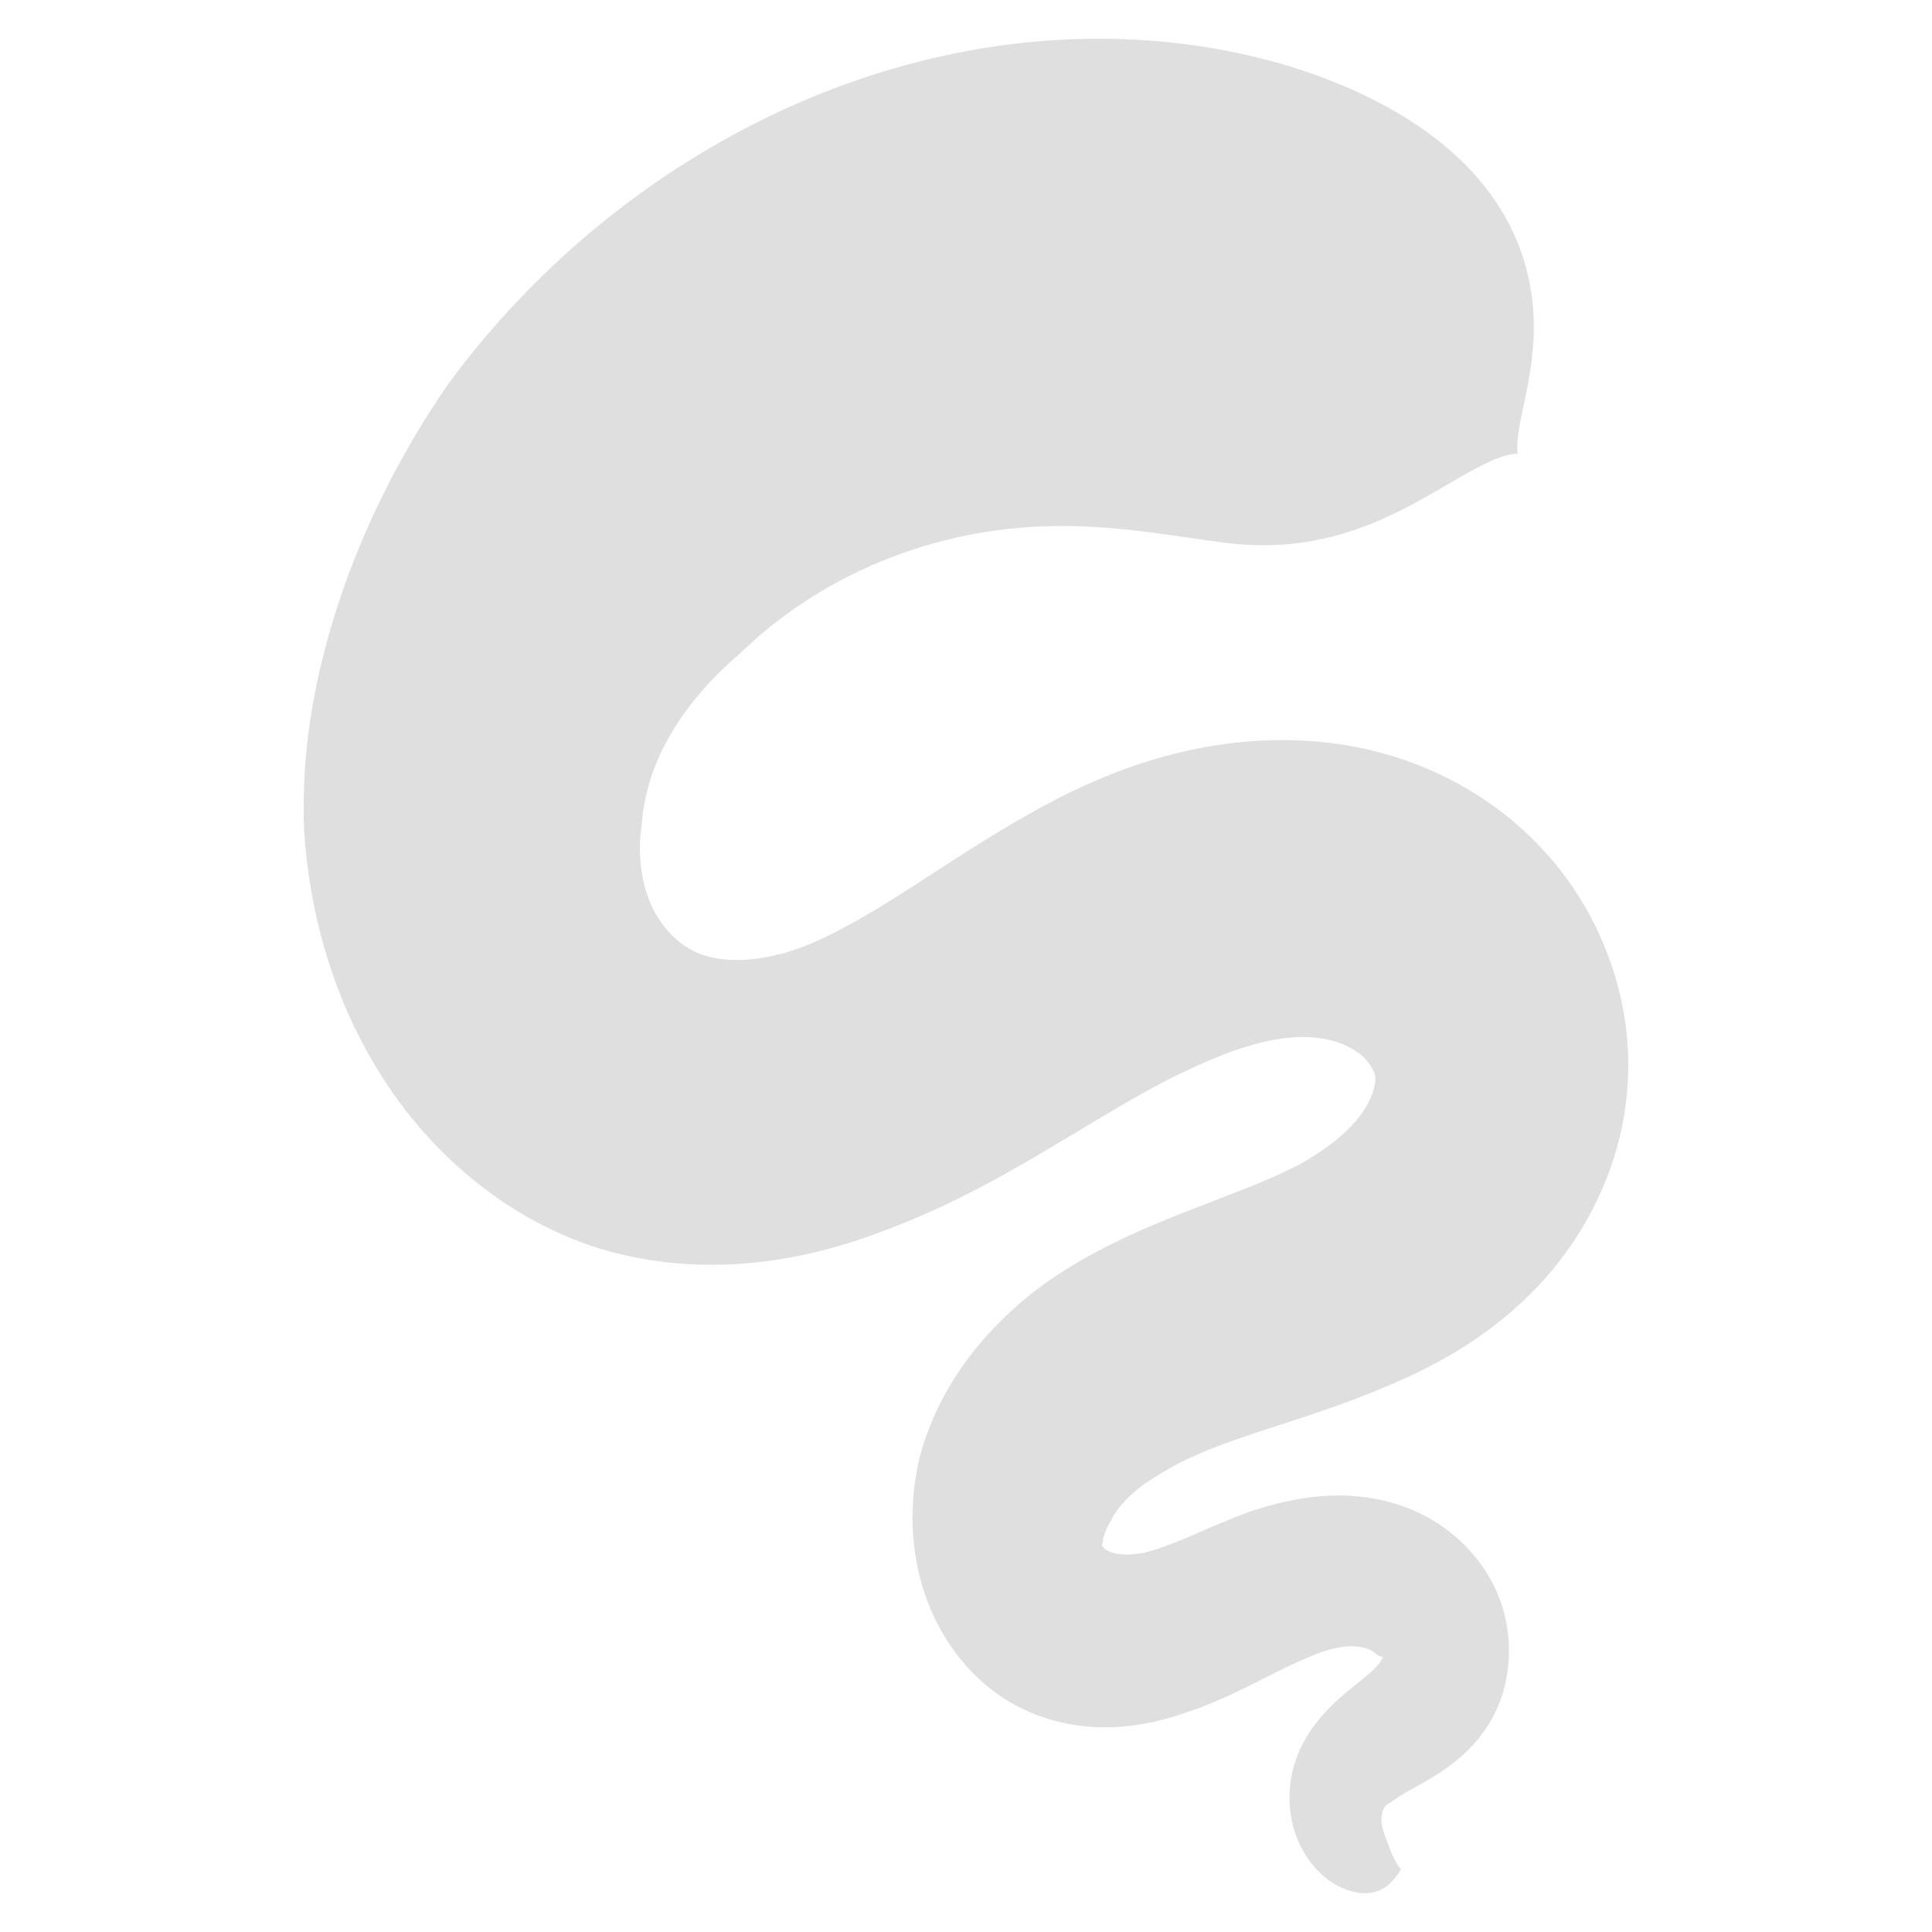 <?xml version="1.0" encoding="UTF-8" standalone="no"?>
<svg
   width="64"
   height="64"
   version="1.1"
   id="svg73"
   sodipodi:docname="rnote.svg"
   inkscape:version="1.4.2 (ebf0e940d0, 2025-05-08)"
   xmlns:inkscape="http://www.inkscape.org/namespaces/inkscape"
   xmlns:sodipodi="http://sodipodi.sourceforge.net/DTD/sodipodi-0.dtd"
   xmlns="http://www.w3.org/2000/svg"
   xmlns:svg="http://www.w3.org/2000/svg"
   xmlns:rdf="http://www.w3.org/1999/02/22-rdf-syntax-ns#"
   xmlns:cc="http://creativecommons.org/ns#"
   xmlns:dc="http://purl.org/dc/elements/1.1/">
  <sodipodi:namedview
     pagecolor="#f5f7fa"
     bordercolor="#666666"
     borderopacity="1"
     objecttolerance="10"
     gridtolerance="10"
     guidetolerance="10"
     inkscape:pageopacity="0"
     inkscape:pageshadow="2"
     inkscape:window-width="1377"
     inkscape:window-height="886"
     id="namedview75"
     showgrid="false"
     inkscape:zoom="6.2890624"
     inkscape:cx="37.445963"
     inkscape:cy="34.901864"
     inkscape:window-x="1"
     inkscape:window-y="75"
     inkscape:window-maximized="0"
     inkscape:current-layer="g877"
     inkscape:document-rotation="0"
     inkscape:pagecheckerboard="0"
     inkscape:showpageshadow="2"
     inkscape:deskcolor="#d1d1d1" />
  <defs
     id="defs29" />
  <circle
     cx="32.516"
     cy="31.878"
     r="0"
     fill="url(#b)"
     stroke-width="1.571"
     id="circle41"
     style="fill:url(#b)" />
  <g
     aria-label="GZ"
     transform="matrix(1.221,0,0,0.819,0.496,-0.166)"
     id="text93"
     style="font-weight:bold;font-size:11.526px;line-height:1.25;font-family:sans-serif;-inkscape-font-specification:'sans-serif Bold';fill:#f2f2f2;stroke-width:0.288" />
  <g
     id="g877"
     transform="matrix(1.1,0,0,1.1,-3.185,-3.207)">
    <path
       style="fill:#dfdfdf;fill-opacity:1;stroke:none;stroke-width:0.904;stroke-dasharray:none;stroke-opacity:0.6"
       d="m 48.6,16.579 c -0.108,-0.881 0.568,-2.276 0.477,-4.174 -0.094,-1.902 -1.015,-4.551 -4.798,-6.474 -0.067,-0.034 -0.135,-0.068 -0.205,-0.102 -2.461,-1.2 -6.048,-2.059 -10.232,-1.639 -3.251,0.328 -6.627,1.413 -9.811,3.327 -2.864,1.716 -5.504,4.066 -7.645,6.972 -1.258,1.827 -2.355,3.896 -3.14,6.128 -0.339,0.965 -0.62,1.963 -0.831,2.984 -0.272,1.326 -0.421,2.777 -0.363,4.307 0.155,2.427 0.84,5.08 2.37,7.467 0.723,1.132 1.621,2.158 2.66,3.015 1.033,0.856 2.215,1.549 3.505,2.004 2.069,0.714 4.102,0.714 5.785,0.445 0.892,-0.142 1.712,-0.362 2.434,-0.606 0.892,-0.3 1.712,-0.646 2.358,-0.94 1.41,-0.652 2.733,-1.435 3.786,-2.065 1.053,-0.631 2.086,-1.265 3.078,-1.778 0.591,-0.297 1.293,-0.628 1.987,-0.878 0.184,-0.065 0.369,-0.127 0.553,-0.179 0.691,-0.201 1.372,-0.291 1.978,-0.226 0.518,0.053 0.957,0.232 1.252,0.451 0.126,0.083 0.234,0.201 0.325,0.325 0.079,0.114 0.132,0.223 0.161,0.281 0.033,0.074 0.05,0.226 -0.007,0.445 -0.053,0.223 -0.167,0.479 -0.342,0.736 -0.181,0.263 -0.433,0.535 -0.772,0.816 -0.334,0.272 -0.731,0.538 -1.194,0.795 -1.015,0.516 -2.025,0.863 -3.444,1.422 -1.287,0.507 -2.824,1.163 -4.263,2.201 -0.755,0.563 -1.51,1.265 -2.159,2.115 -0.647,0.85 -1.208,1.877 -1.521,3.08 -0.281,1.203 -0.296,2.538 0.082,3.822 0.19,0.652 0.483,1.271 0.857,1.821 0.38,0.557 0.857,1.061 1.422,1.462 1.004,0.705 2.11,0.965 3.066,0.993 h 0.325 c 0.81,-0.022 1.583,-0.198 2.288,-0.448 0.737,-0.238 1.404,-0.56 1.978,-0.844 0.585,-0.294 1.036,-0.532 1.507,-0.73 0.43,-0.201 0.805,-0.331 1.144,-0.387 0.322,-0.053 0.585,-0.027 0.775,0.027 0.085,0.025 0.161,0.065 0.222,0.105 0.06,0.041 0.099,0.077 0.12,0.096 0.033,0.015 0.062,0.04 0.082,0.046 0.023,0 0.043,0.013 0.073,0.007 0.027,-0.007 0,0.093 -0.105,0.222 -0.123,0.151 -0.301,0.303 -0.576,0.529 -0.266,0.213 -0.629,0.495 -0.96,0.841 -0.366,0.38 -0.723,0.863 -0.942,1.459 -0.22,0.603 -0.255,1.221 -0.164,1.765 0.105,0.634 0.383,1.153 0.705,1.521 0.433,0.501 0.936,0.714 1.308,0.773 0.091,0.013 0.176,0.019 0.254,0.015 0.661,-0.025 0.928,-0.56 1.045,-0.717 -0.164,-0.164 -0.331,-0.584 -0.462,-0.943 -0.014,-0.041 -0.029,-0.077 -0.041,-0.117 -0.053,-0.158 -0.099,-0.331 -0.088,-0.485 0.007,-0.111 0.033,-0.229 0.082,-0.303 0.041,-0.065 0.099,-0.124 0.152,-0.145 0.053,-0.026 0.14,-0.099 0.298,-0.201 0.196,-0.124 0.334,-0.195 0.682,-0.393 0.272,-0.151 0.676,-0.387 1.062,-0.705 0.386,-0.318 0.831,-0.782 1.147,-1.428 0.281,-0.578 0.418,-1.218 0.418,-1.849 0.003,-0.631 -0.132,-1.243 -0.366,-1.79 -0.246,-0.55 -0.585,-1.02 -0.971,-1.407 -0.389,-0.39 -0.831,-0.699 -1.293,-0.931 -0.928,-0.461 -1.905,-0.591 -2.762,-0.557 -0.887,0.035 -1.7,0.244 -2.37,0.467 -0.661,0.235 -1.346,0.544 -1.832,0.751 -0.559,0.238 -0.989,0.402 -1.396,0.501 -0.383,0.071 -0.673,0.065 -0.884,0.015 -0.026,-0.006 -0.053,-0.013 -0.079,-0.022 -0.214,-0.071 -0.331,-0.195 -0.298,-0.257 0.017,-0.025 0.021,-0.055 0.026,-0.108 0.006,-0.049 0.012,-0.105 0.035,-0.155 0.035,-0.105 0.094,-0.288 0.214,-0.458 0.088,-0.189 0.234,-0.402 0.474,-0.643 0.246,-0.247 0.568,-0.498 0.954,-0.72 0.778,-0.495 1.706,-0.863 2.908,-1.261 1.112,-0.371 2.636,-0.826 4.038,-1.441 0.755,-0.315 1.539,-0.702 2.3,-1.19 0.778,-0.498 1.548,-1.11 2.25,-1.867 0.729,-0.792 1.361,-1.725 1.826,-2.77 0.477,-1.076 0.787,-2.297 0.816,-3.605 0.029,-1.289 -0.22,-2.507 -0.635,-3.583 -0.427,-1.115 -1.05,-2.117 -1.794,-2.955 -1.574,-1.775 -3.567,-2.739 -5.357,-3.157 -2.074,-0.485 -4.02,-0.306 -5.515,0.028 -0.415,0.096 -0.808,0.201 -1.173,0.315 -1.381,0.43 -2.528,1.008 -3.333,1.456 -1.308,0.714 -2.61,1.583 -3.496,2.155 -1.03,0.665 -1.952,1.24 -2.876,1.682 -0.413,0.201 -0.863,0.38 -1.331,0.504 -0.375,0.096 -0.74,0.161 -1.1,0.179 -0.688,0.037 -1.267,-0.093 -1.659,-0.331 -0.228,-0.13 -0.462,-0.318 -0.676,-0.566 -0.214,-0.25 -0.395,-0.541 -0.518,-0.85 -0.281,-0.686 -0.369,-1.518 -0.246,-2.307 0.032,-0.492 0.135,-0.986 0.296,-1.478 0.126,-0.38 0.298,-0.767 0.518,-1.156 0.515,-0.915 1.261,-1.781 2.136,-2.526 1.361,-1.326 2.952,-2.285 4.567,-2.906 1.797,-0.693 3.517,-0.931 5.027,-0.943 1.931,-0.012 3.66,0.337 5.015,0.504 0.038,0.003 0.076,0.009 0.114,0.012 2.142,0.25 3.783,-0.278 5.24,-1.014 1.413,-0.711 2.677,-1.673 3.467,-1.679 z m 0,0"
       id="path11-3" />
  </g>
</svg>
